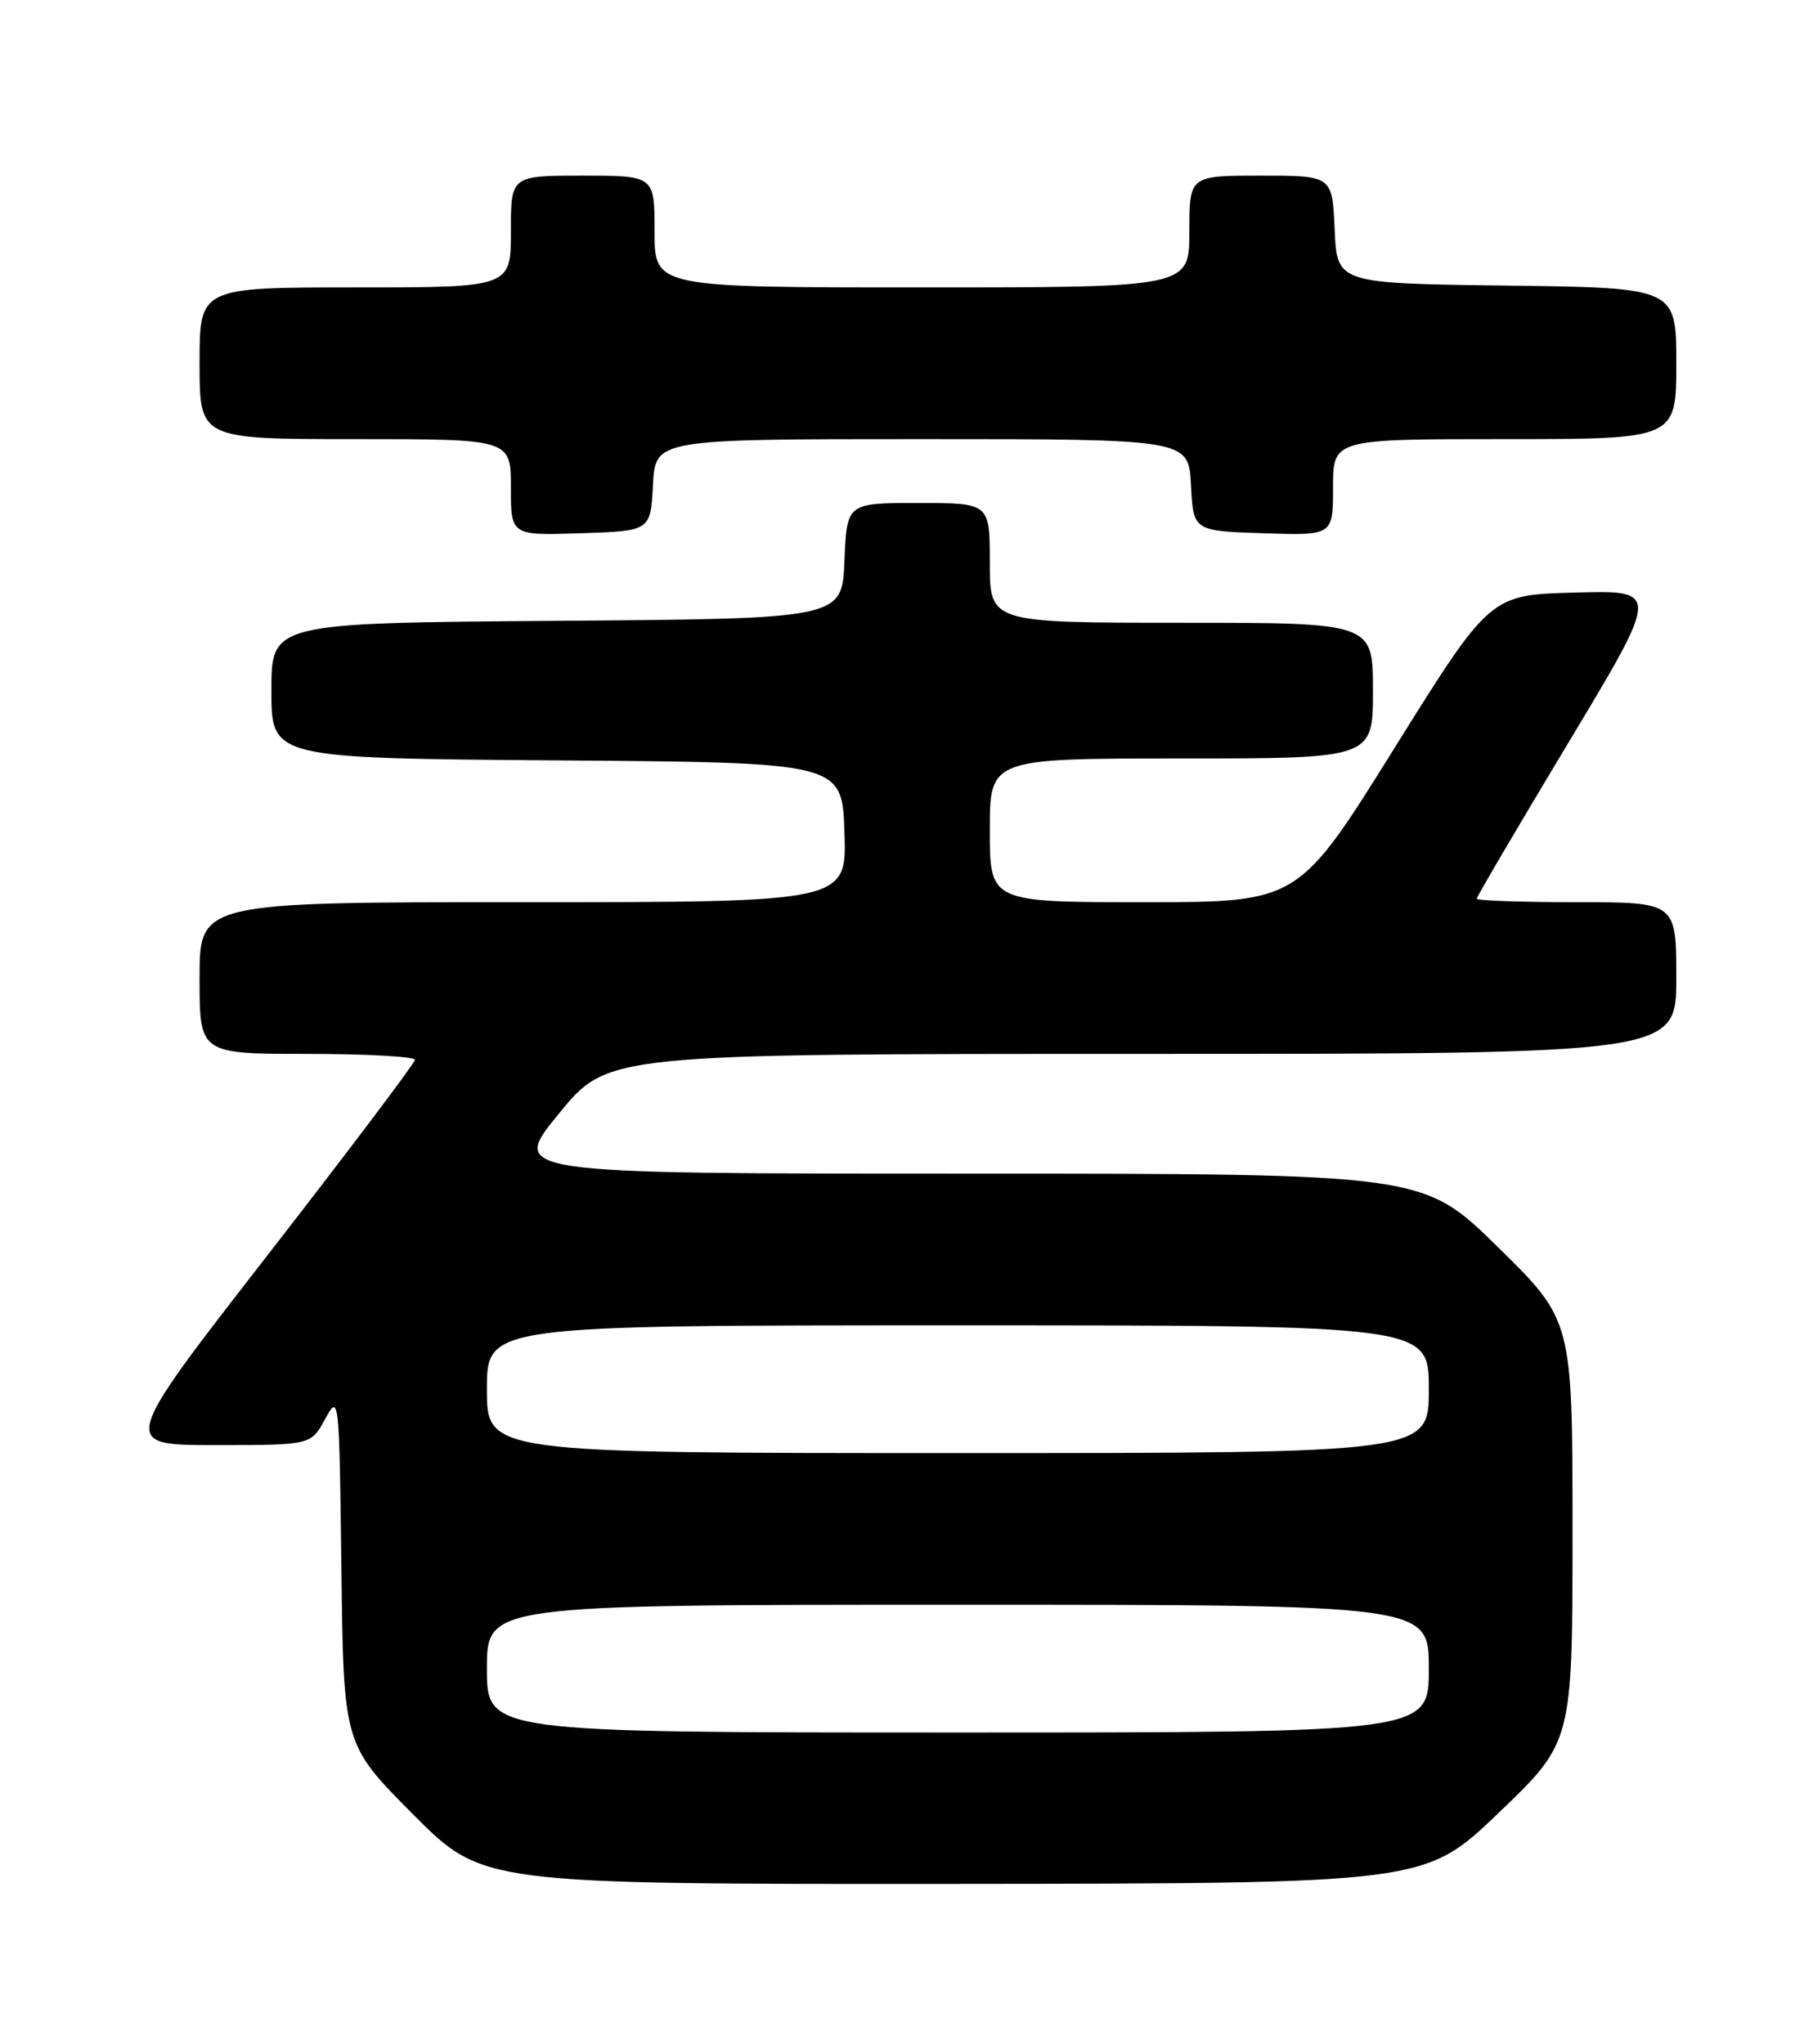 <?xml version="1.0" encoding="UTF-8" standalone="no"?>
<!DOCTYPE svg PUBLIC "-//W3C//DTD SVG 1.1//EN" "http://www.w3.org/Graphics/SVG/1.1/DTD/svg11.dtd" >
<svg xmlns="http://www.w3.org/2000/svg" xmlns:xlink="http://www.w3.org/1999/xlink" version="1.1" viewBox="0 0 226 256">
 <g >
 <path fill="currentColor"
d=" M 187.75 227.06 C 197.00 218.20 197.00 218.20 197.00 191.79 C 197.00 165.37 197.00 165.37 187.63 156.18 C 178.27 147.00 178.27 147.00 121.07 147.00 C 63.87 147.00 63.87 147.00 70.00 139.50 C 76.13 132.00 76.13 132.00 143.06 132.00 C 210.00 132.00 210.00 132.00 210.00 122.50 C 210.00 113.00 210.00 113.00 197.50 113.00 C 190.62 113.00 185.00 112.80 185.00 112.56 C 185.00 112.32 190.17 103.53 196.48 93.03 C 207.97 73.93 207.97 73.93 197.32 74.22 C 186.67 74.50 186.67 74.50 174.66 93.75 C 162.66 113.00 162.66 113.00 143.33 113.00 C 124.00 113.00 124.00 113.00 124.00 104.00 C 124.00 95.00 124.00 95.00 148.00 95.00 C 172.00 95.00 172.00 95.00 172.00 86.50 C 172.00 78.00 172.00 78.00 148.00 78.00 C 124.00 78.00 124.00 78.00 124.00 70.50 C 124.00 63.00 124.00 63.00 115.04 63.00 C 106.09 63.00 106.09 63.00 105.79 70.25 C 105.50 77.50 105.50 77.50 69.75 77.76 C 34.00 78.03 34.00 78.03 34.00 86.50 C 34.00 94.97 34.00 94.97 69.75 95.24 C 105.50 95.50 105.50 95.50 105.79 104.25 C 106.08 113.00 106.08 113.00 65.54 113.00 C 25.00 113.00 25.00 113.00 25.00 122.50 C 25.00 132.00 25.00 132.00 38.50 132.00 C 45.92 132.00 51.99 132.34 51.98 132.75 C 51.96 133.16 43.64 144.19 33.49 157.25 C 15.03 181.00 15.03 181.00 26.99 181.00 C 38.95 181.00 38.95 181.00 40.72 177.75 C 42.48 174.54 42.50 174.80 42.77 196.50 C 43.04 218.50 43.04 218.50 51.75 227.25 C 60.46 236.00 60.46 236.00 119.48 235.96 C 178.50 235.91 178.50 235.91 187.75 227.06 Z  M 81.80 60.75 C 82.10 55.00 82.10 55.00 115.50 55.00 C 148.90 55.00 148.90 55.00 149.20 60.75 C 149.50 66.50 149.50 66.50 158.25 66.79 C 167.00 67.08 167.00 67.08 167.00 61.04 C 167.00 55.00 167.00 55.00 188.50 55.00 C 210.00 55.00 210.00 55.00 210.00 45.52 C 210.00 36.04 210.00 36.04 188.75 35.77 C 167.50 35.50 167.50 35.50 167.20 28.75 C 166.91 22.00 166.91 22.00 157.95 22.00 C 149.00 22.00 149.00 22.00 149.00 29.00 C 149.00 36.00 149.00 36.00 115.50 36.00 C 82.00 36.00 82.00 36.00 82.00 29.00 C 82.00 22.00 82.00 22.00 73.00 22.00 C 64.00 22.00 64.00 22.00 64.00 29.00 C 64.00 36.00 64.00 36.00 44.50 36.00 C 25.00 36.00 25.00 36.00 25.00 45.50 C 25.00 55.00 25.00 55.00 44.50 55.00 C 64.00 55.00 64.00 55.00 64.00 61.04 C 64.00 67.08 64.00 67.08 72.75 66.79 C 81.50 66.50 81.50 66.50 81.80 60.75 Z  M 61.00 209.00 C 61.00 201.00 61.00 201.00 120.00 201.00 C 179.00 201.00 179.00 201.00 179.00 209.00 C 179.00 217.00 179.00 217.00 120.00 217.00 C 61.00 217.00 61.00 217.00 61.00 209.00 Z  M 61.00 174.00 C 61.00 166.00 61.00 166.00 120.00 166.00 C 179.00 166.00 179.00 166.00 179.00 174.00 C 179.00 182.00 179.00 182.00 120.00 182.00 C 61.00 182.00 61.00 182.00 61.00 174.00 Z "/>
</g>
</svg>